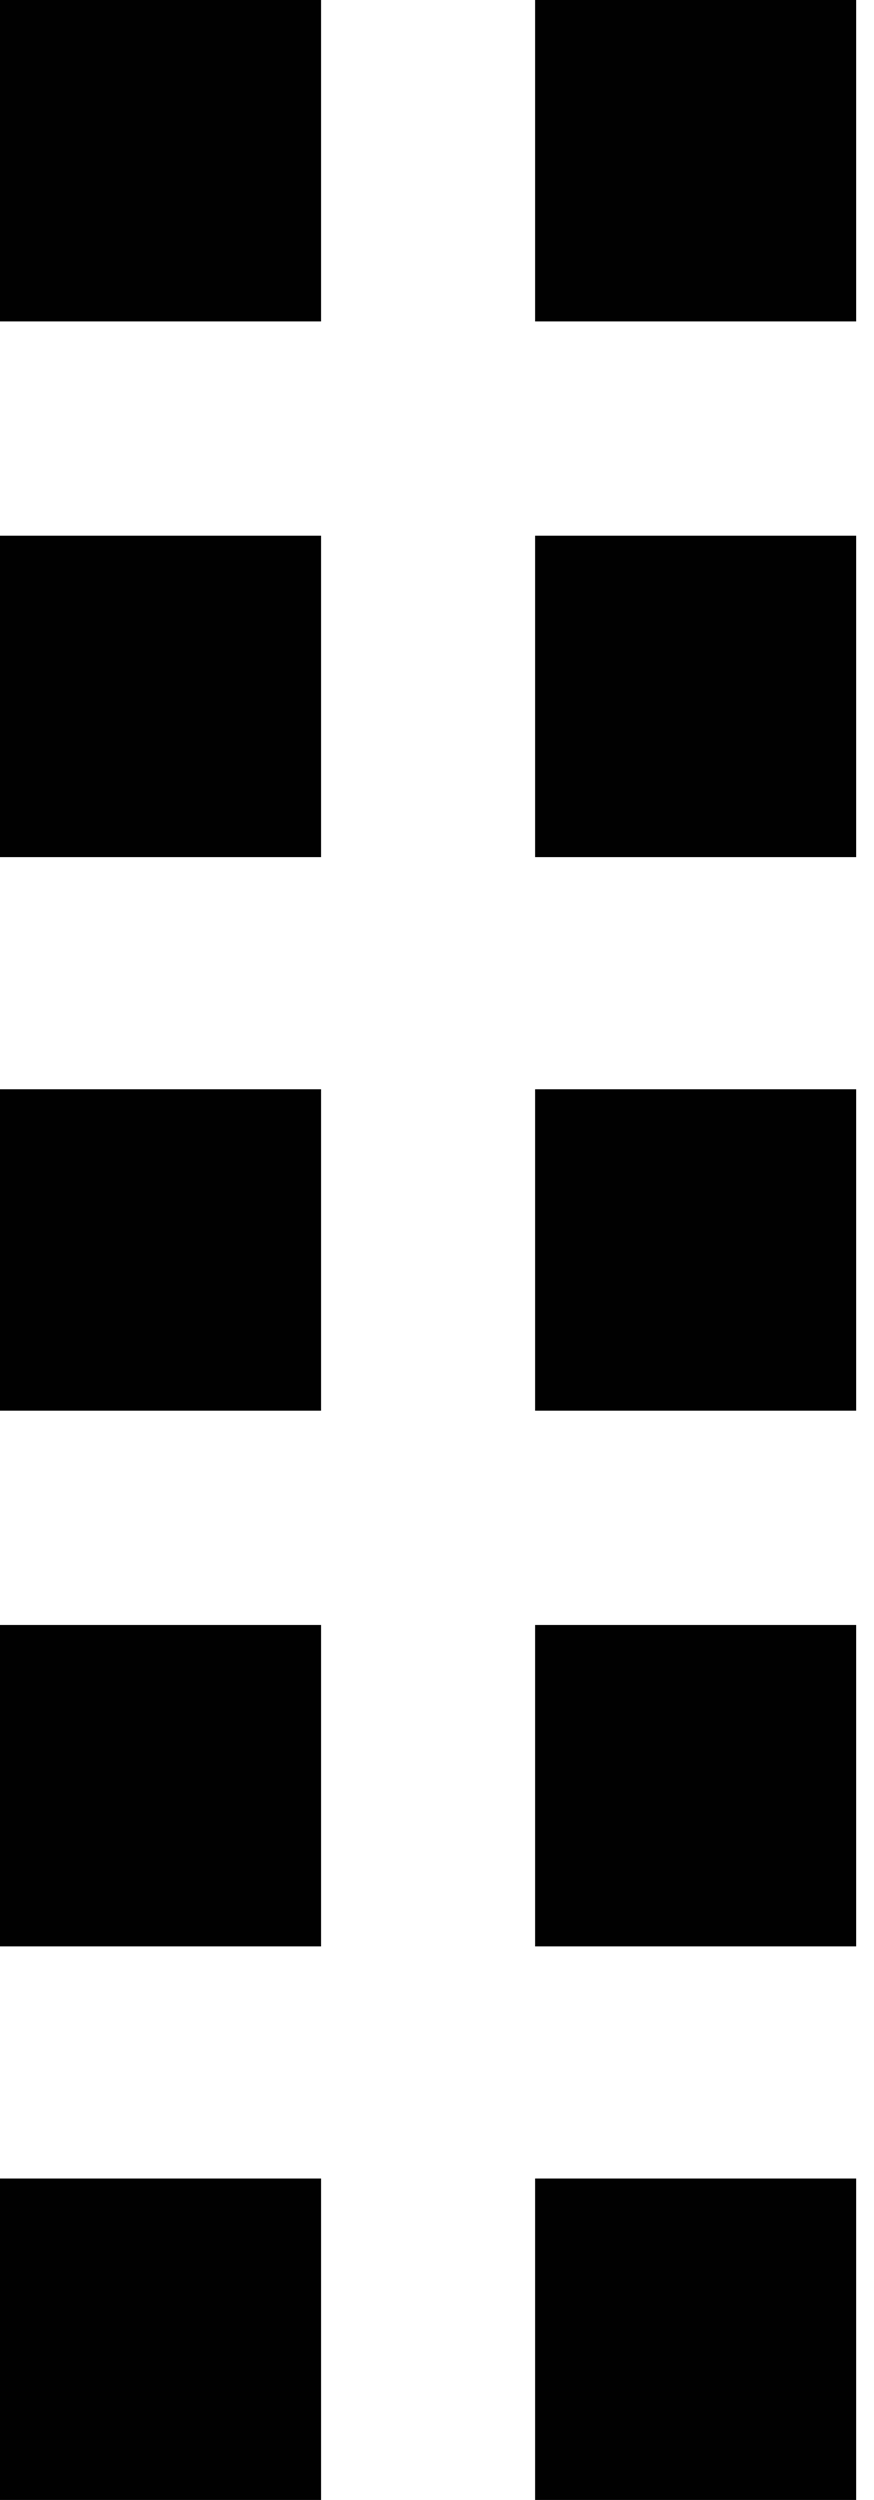 <?xml version="1.0" encoding="utf-8"?>
<!-- Generator: Adobe Illustrator 19.2.1, SVG Export Plug-In . SVG Version: 6.00 Build 0)  -->
<svg version="1.1" id="Layer_1" xmlns="http://www.w3.org/2000/svg" xmlns:xlink="http://www.w3.org/1999/xlink" x="0px" y="0px"
	 viewBox="0 0 4.9 14" style="enable-background:new 0 0 4.9 14;" xml:space="preserve">
<style type="text/css">
	.st0{fill:#010101;}
</style>
<g>
	<rect class="st0" width="1.8" height="1.8"/>
	<rect y="3" class="st0" width="1.8" height="1.8"/>
	<rect y="6.1" class="st0" width="1.8" height="1.8"/>
	<rect y="9.1" class="st0" width="1.8" height="1.8"/>
	<rect y="12.2" class="st0" width="1.8" height="1.8"/>
	<rect x="3" class="st0" width="1.8" height="1.8"/>
	<rect x="3" y="3" class="st0" width="1.8" height="1.8"/>
	<rect x="3" y="6.1" class="st0" width="1.8" height="1.8"/>
	<rect x="3" y="9.1" class="st0" width="1.8" height="1.8"/>
	<rect x="3" y="12.2" class="st0" width="1.8" height="1.8"/>
</g>
</svg>

